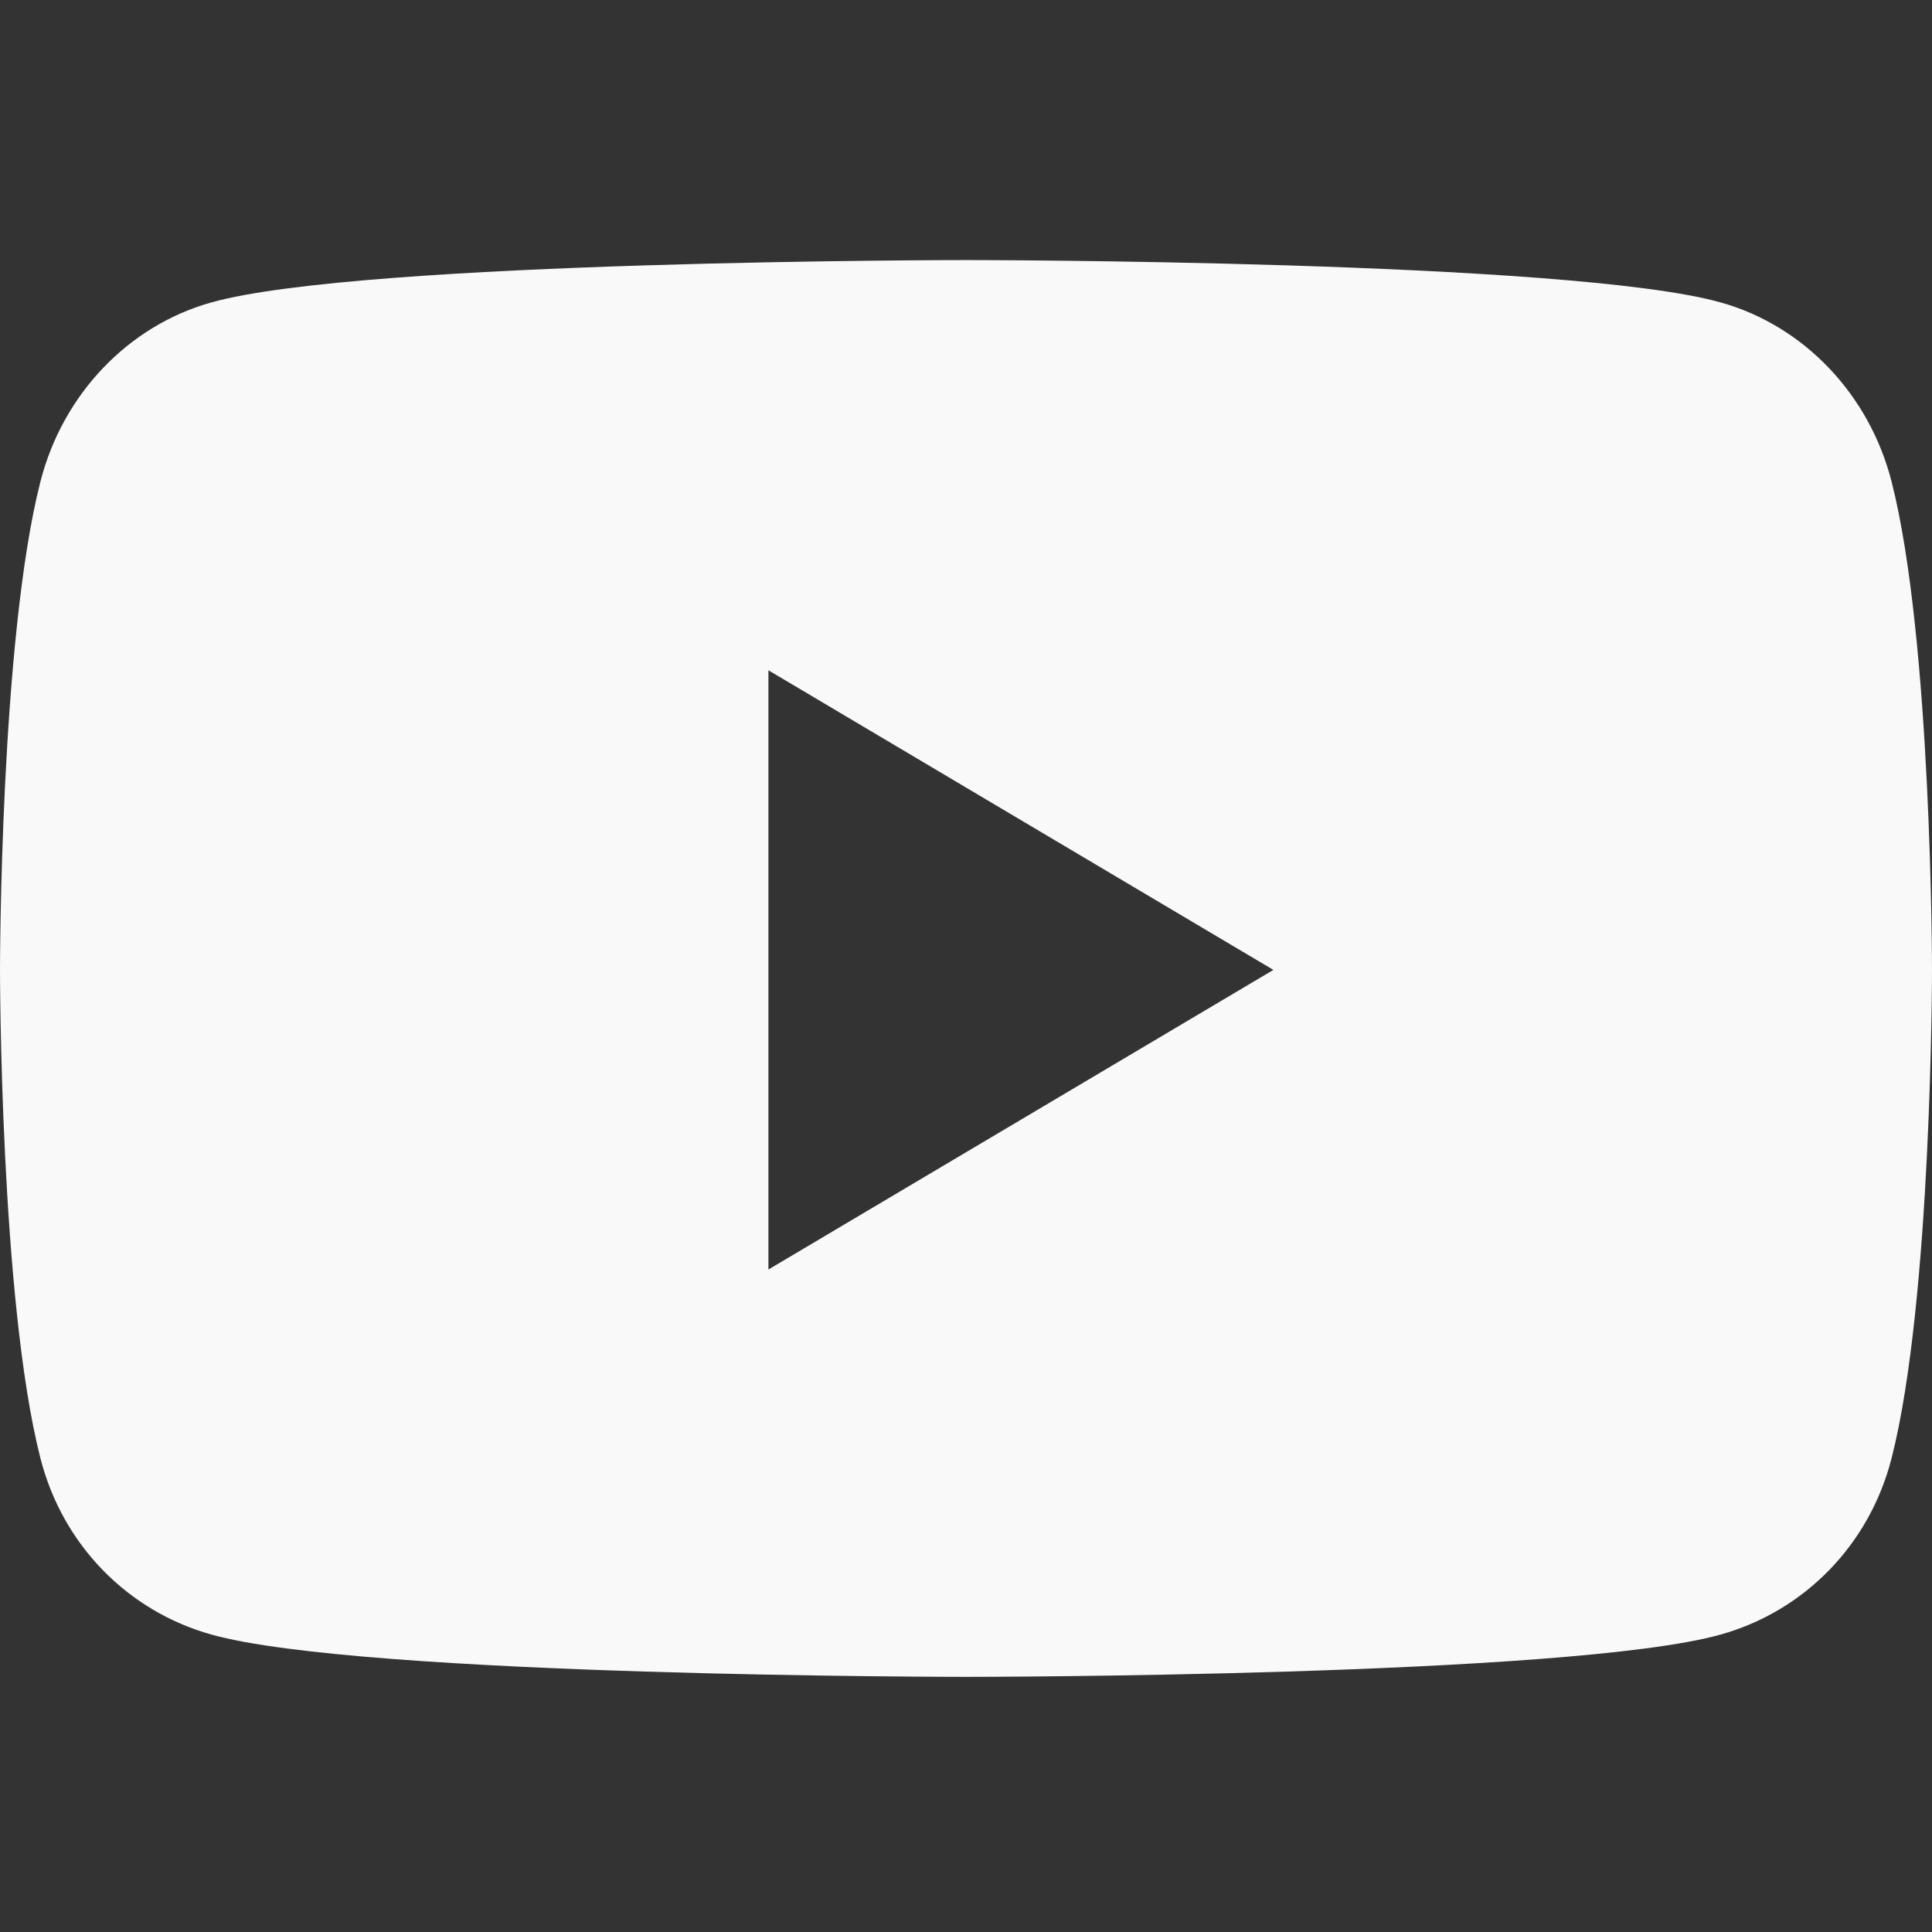<svg width="52" height="52" viewBox="0 0 52 52" fill="none" xmlns="http://www.w3.org/2000/svg">
<rect x="0" y="0" width="52" height="52" fill="#333333" stroke="none"/>
<path d="M50.913 12.967C50.315 10.618 48.553 8.768 46.316 8.141C42.261 7 26 7 26 7C26 7 9.739 7 5.684 8.141C3.447 8.768 1.685 10.618 1.087 12.967C0 17.224 0 26.105 0 26.105C0 26.105 0 34.987 1.087 39.244C1.685 41.592 3.447 43.365 5.684 43.993C9.739 45.133 26 45.133 26 45.133C26 45.133 42.261 45.133 46.316 43.993C48.553 43.365 50.315 41.592 50.913 39.244C52 34.987 52 26.105 52 26.105C52 26.105 52 17.224 50.913 12.967ZM20.682 34.169V18.041L34.273 26.105L20.682 34.169Z" fill="#F9F9F9"/>
</svg>
